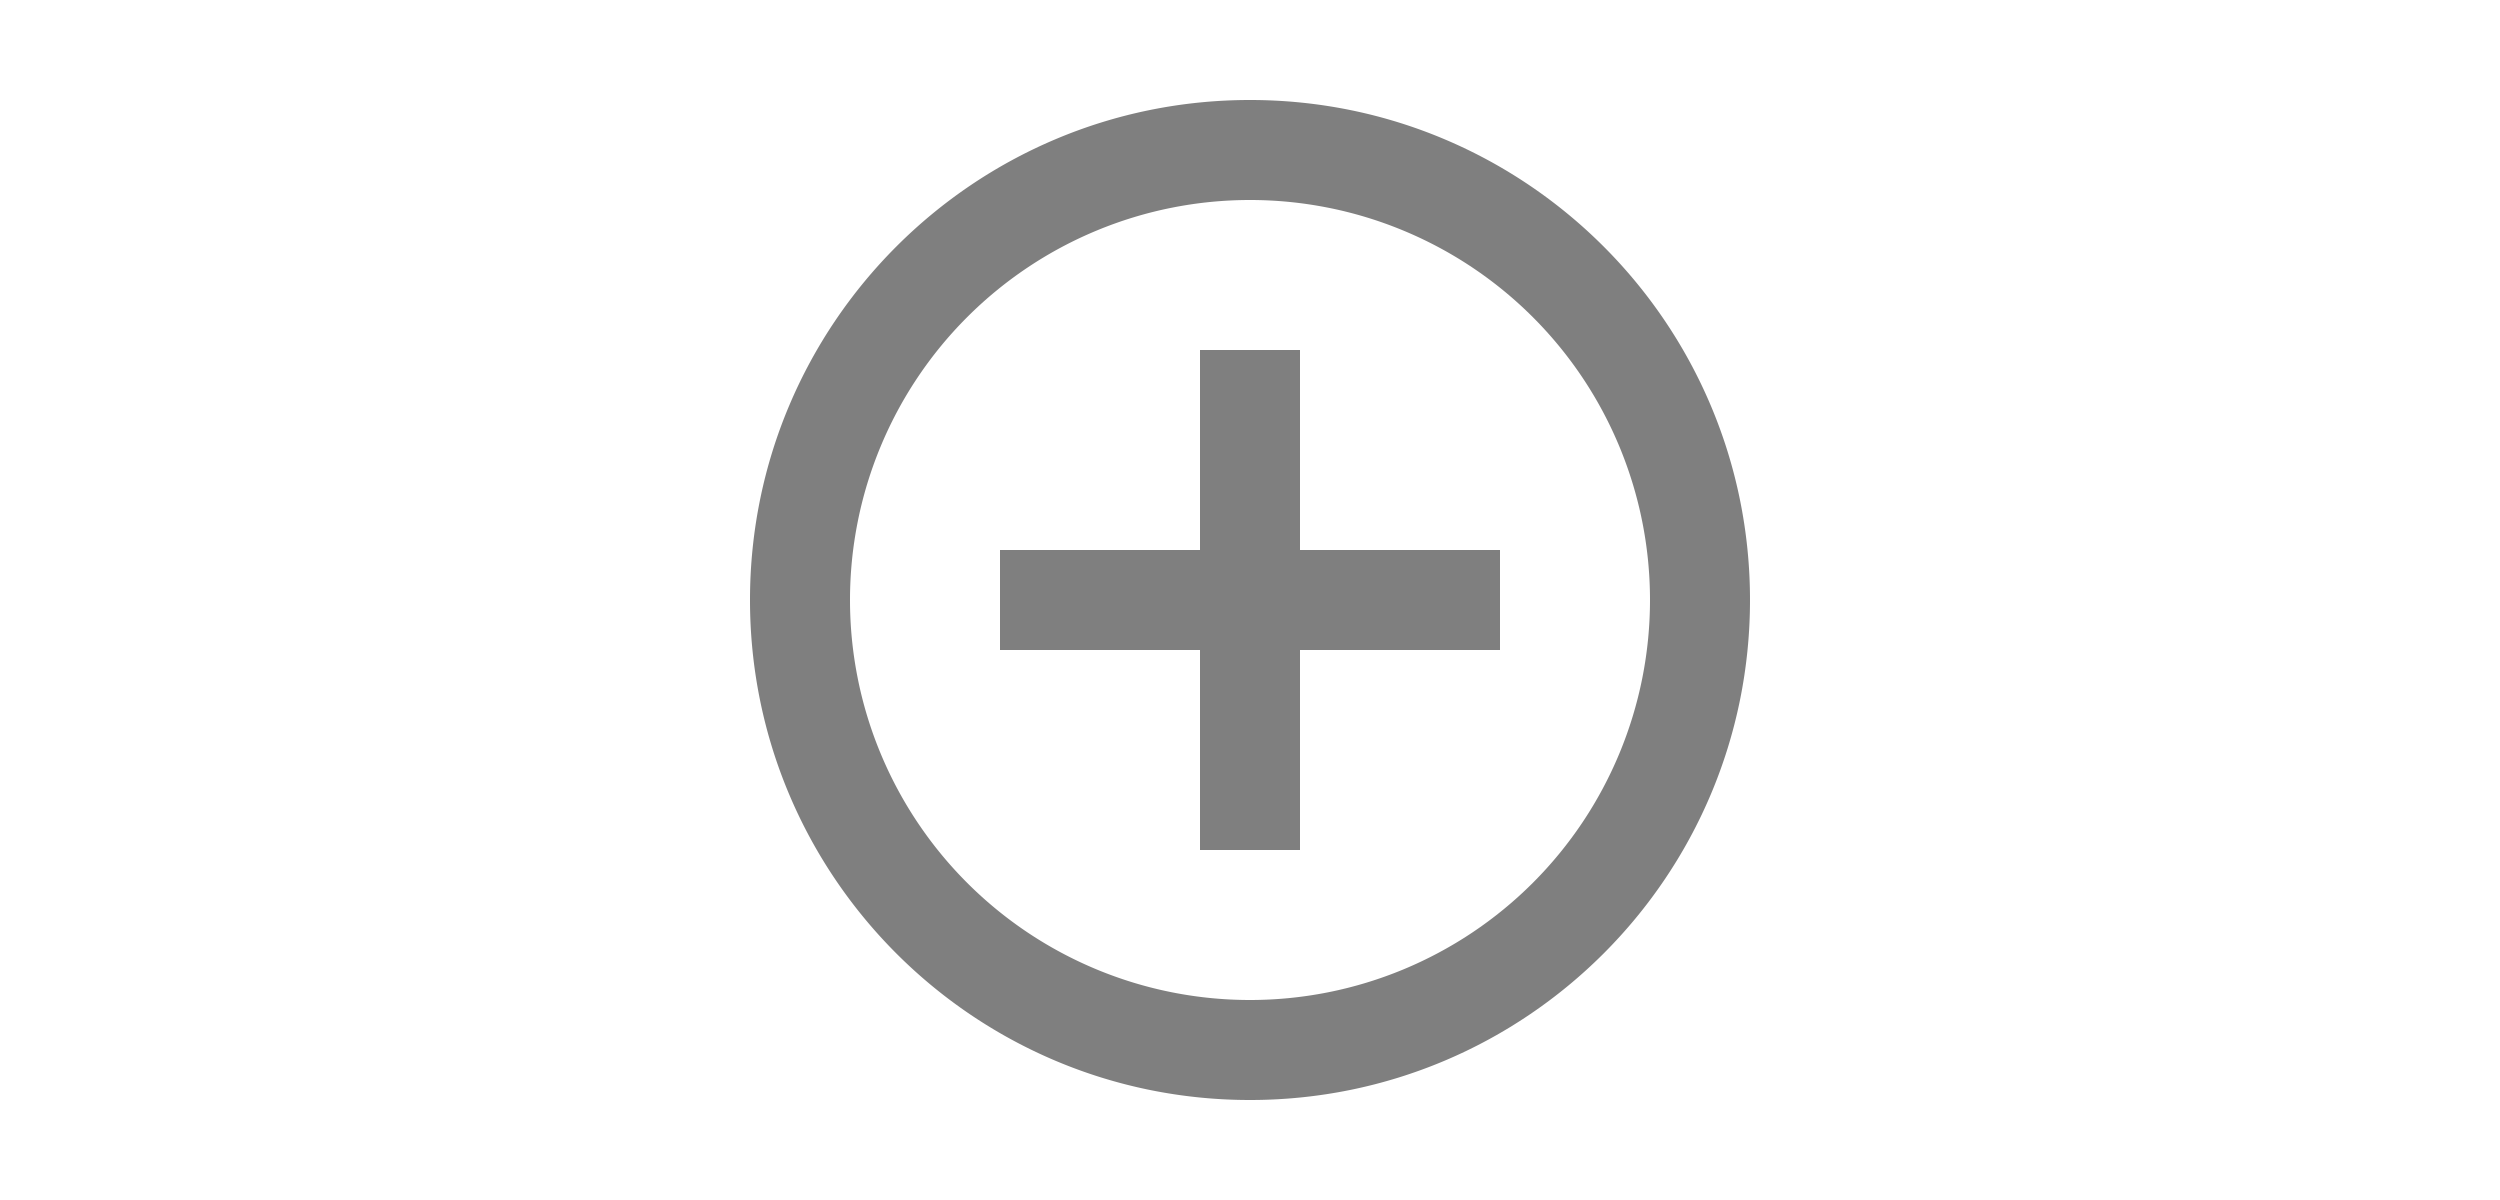 <svg xmlns="http://www.w3.org/2000/svg"  width='50px' viewBox="0 0 24 24">
    <g>
        <path fill="#ffffff" d="M0 0h24v24H0z"/>
        <path fill='rgba(0, 0, 0, .5)' d="M11 11V7h2v4h4v2h-4v4h-2v-4H7v-2h4zm1 11C6.477 22 2 17.523 2 12S6.477 2 12 2s10 4.477 10 10-4.477 10-10 10zm0-2a8 8 0 1 0 0-16 8 8 0 0 0 0 16z"/>
    </g>
</svg>
